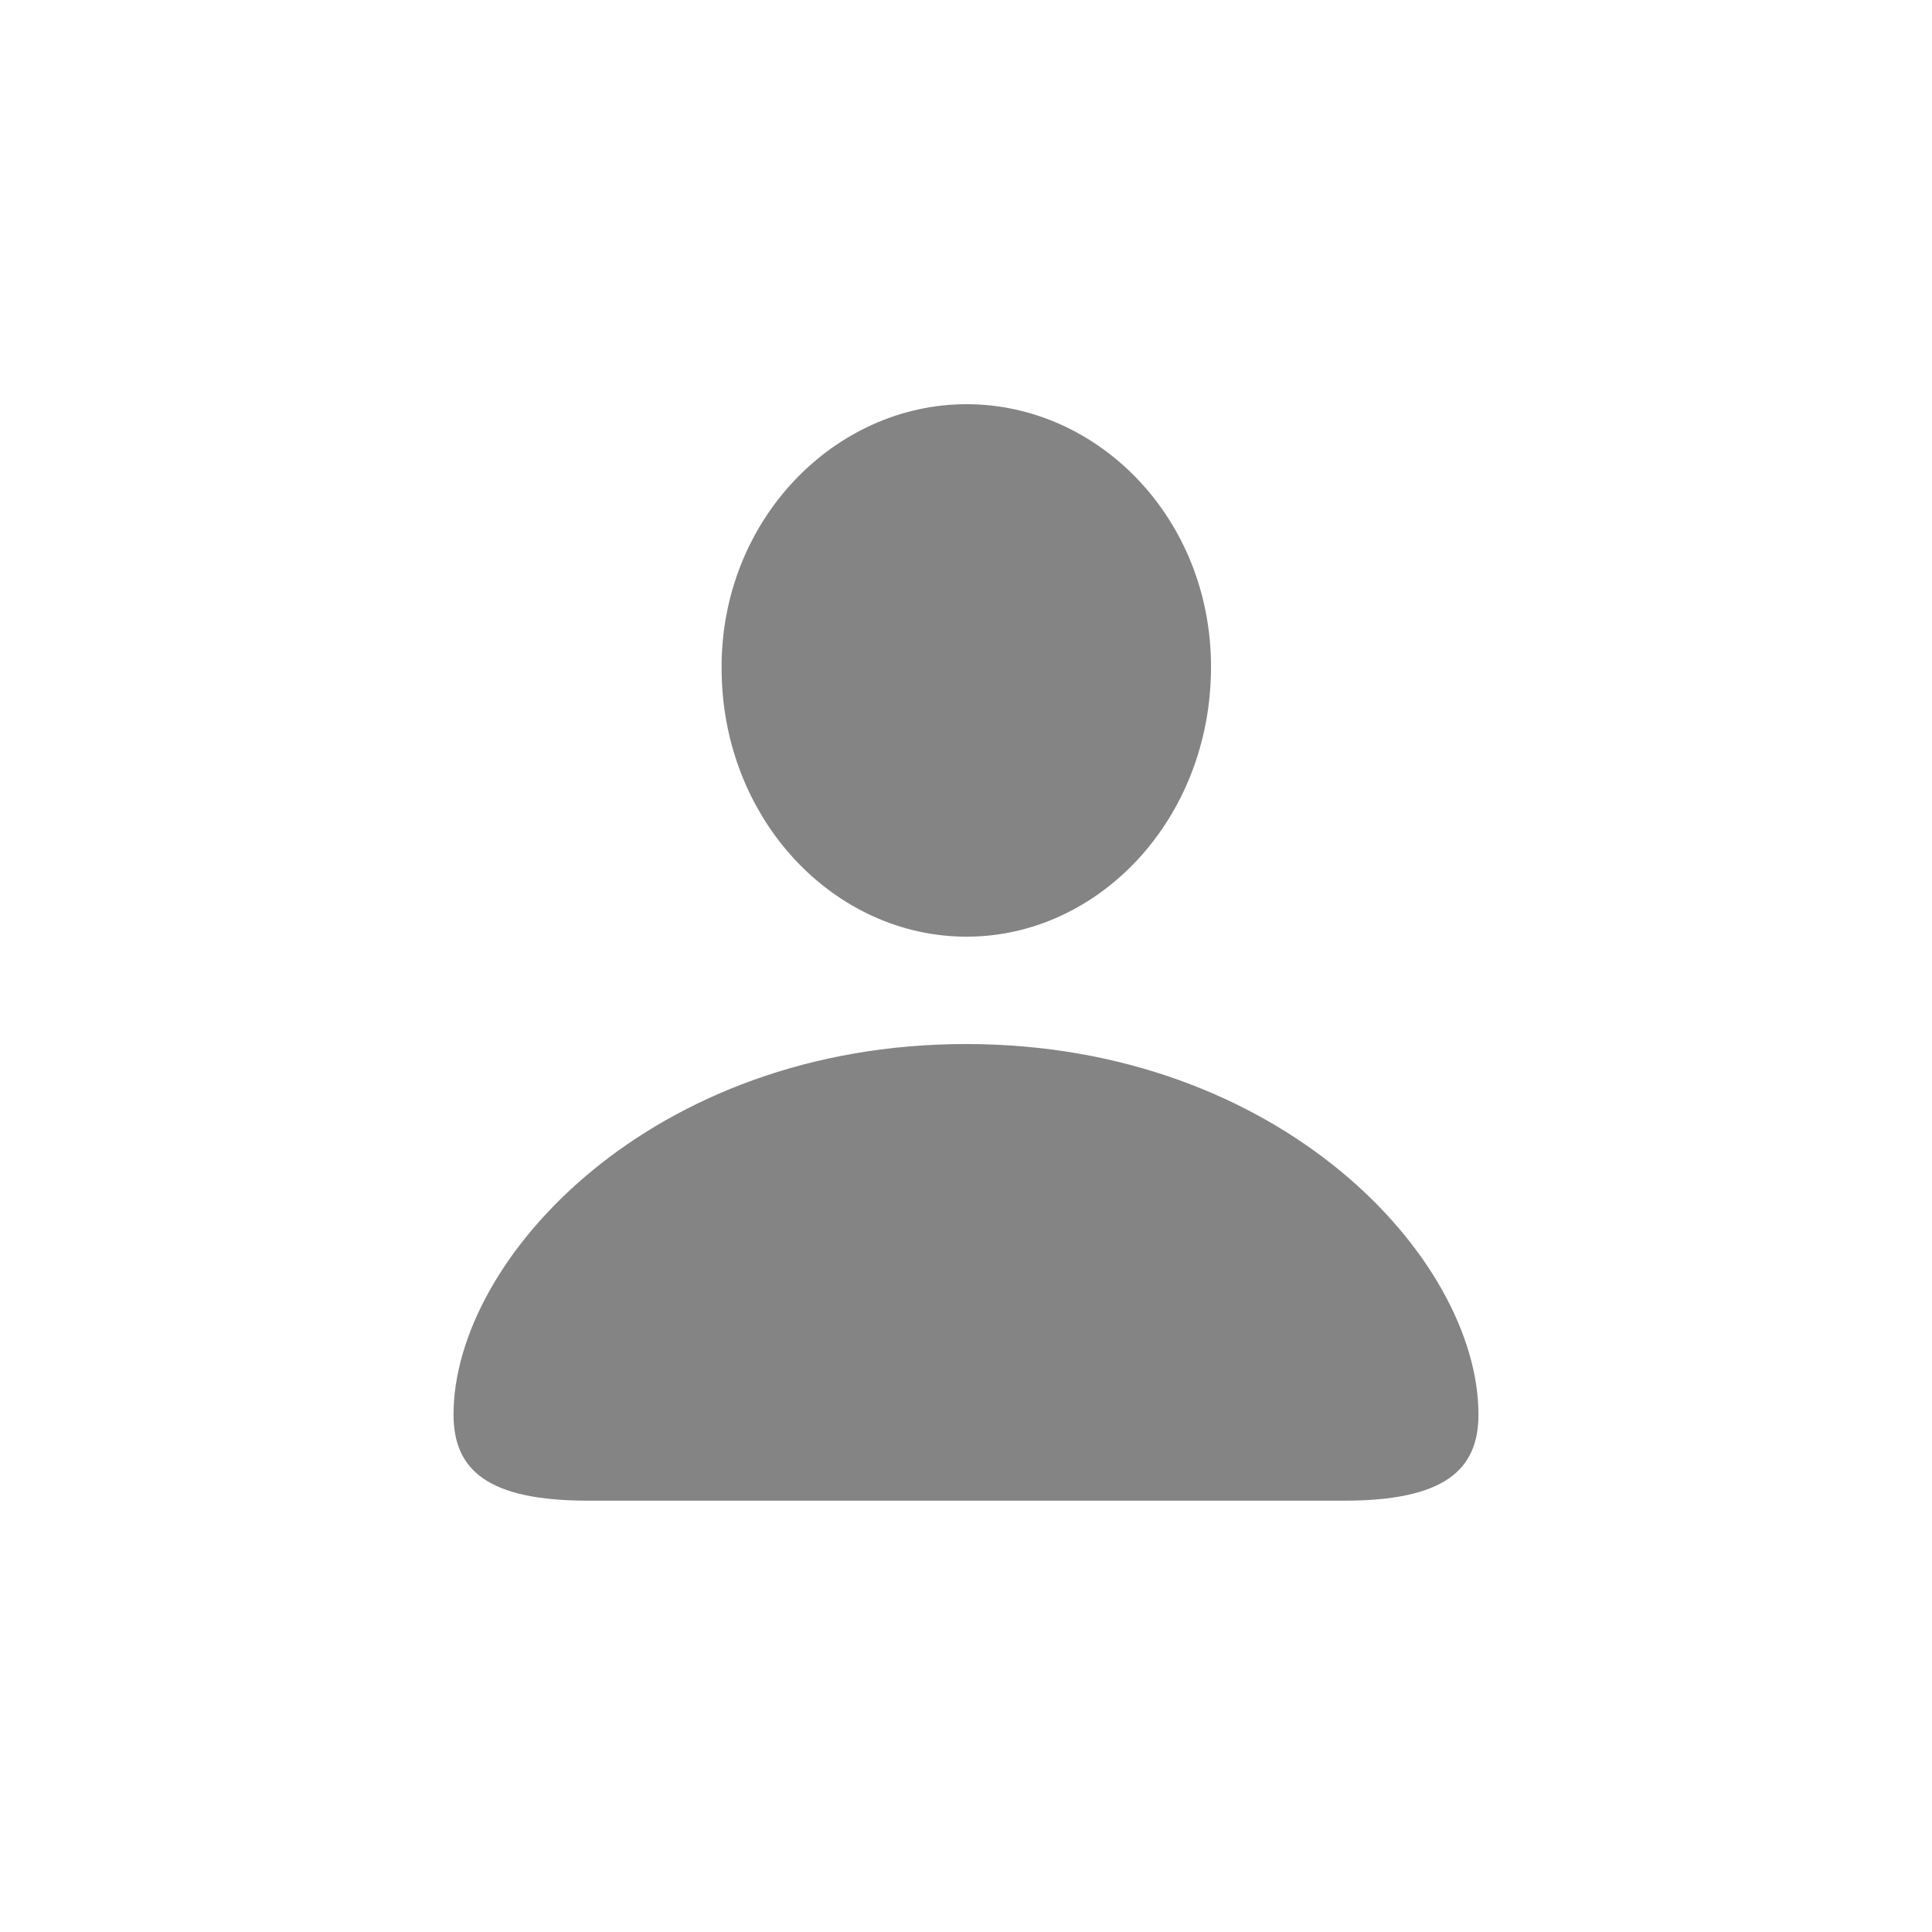 <?xml version="1.0" standalone="no"?>
<svg xmlns:xlink="http://www.w3.org/1999/xlink" width="512" height="512" viewBox="0 0 28 28" fill="none" xmlns="http://www.w3.org/2000/svg">
<path d="M14.009 13.575C15.925 13.575 17.551 11.87 17.551 9.664C17.551 7.511 15.916 5.858 14.009 5.858C12.093 5.858 10.449 7.537 10.458 9.682C10.458 11.87 12.084 13.575 14.009 13.575ZM8.524 21.749H19.476C20.926 21.749 21.427 21.31 21.427 20.501C21.427 18.242 18.561 15.131 14 15.131C9.447 15.131 6.573 18.242 6.573 20.501C6.573 21.31 7.074 21.749 8.524 21.749Z" fill="#848484"/>
</svg>